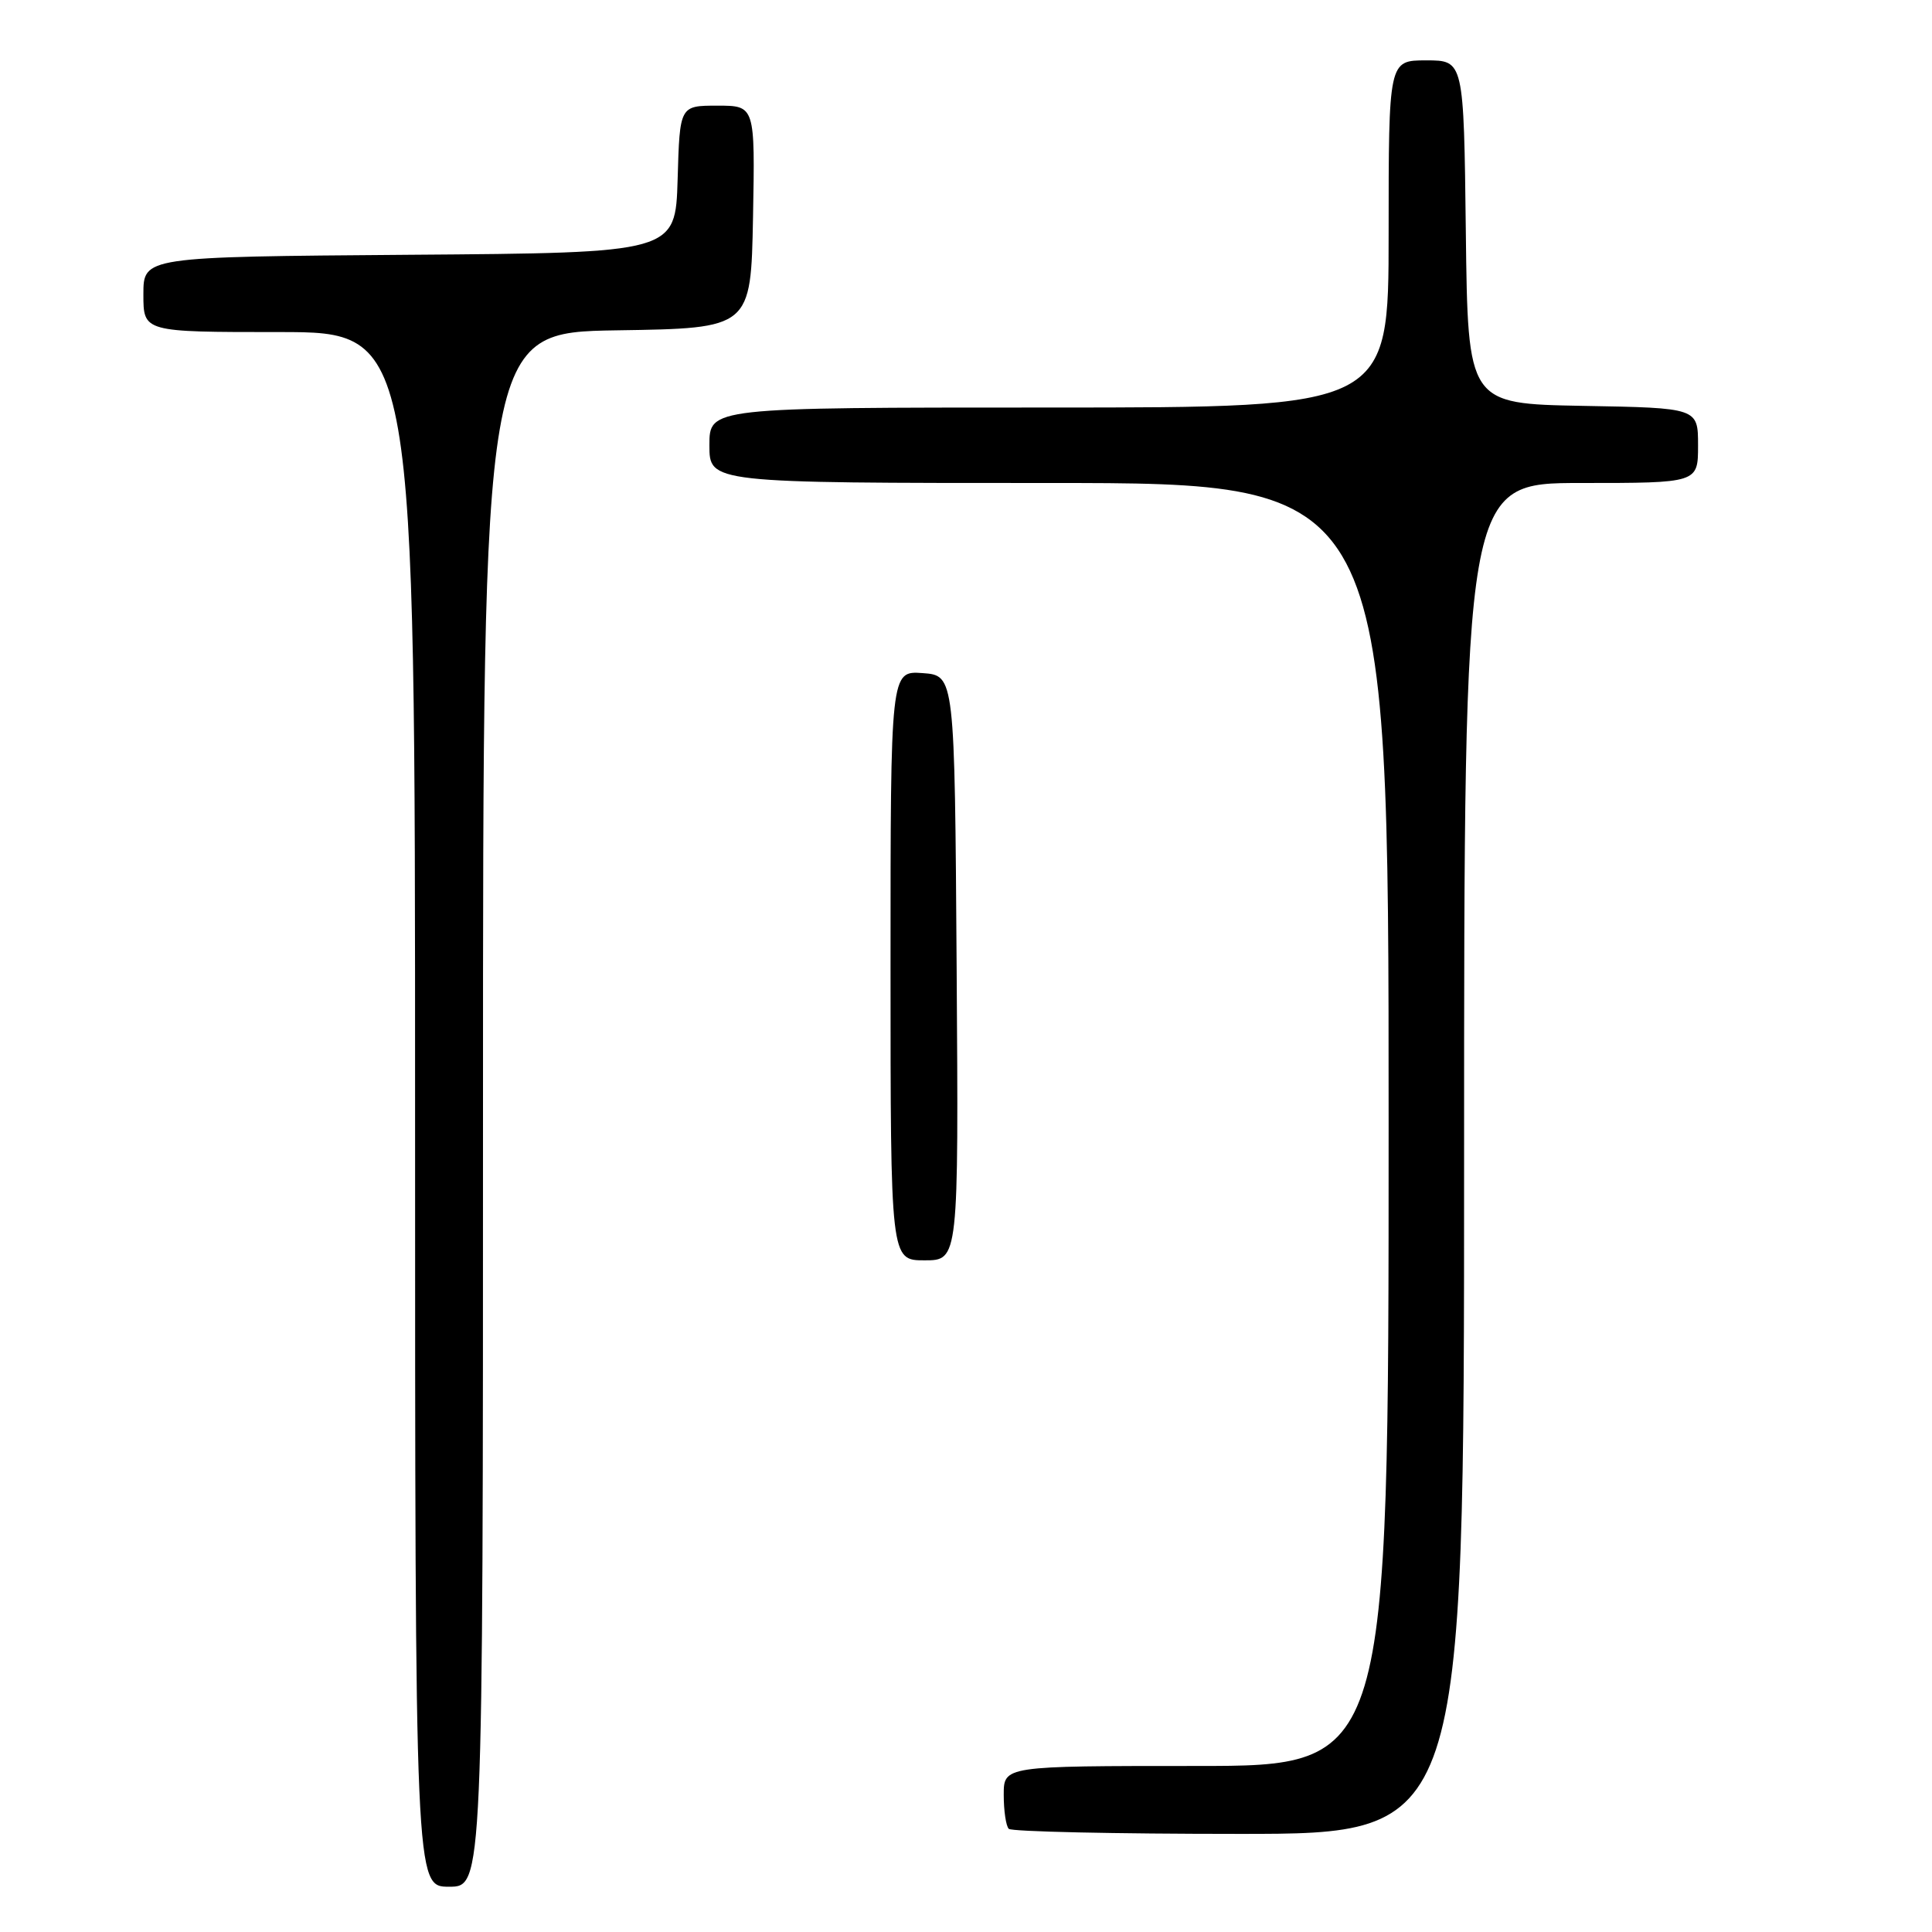 <?xml version="1.0" encoding="UTF-8" standalone="no"?>
<!DOCTYPE svg PUBLIC "-//W3C//DTD SVG 1.1//EN" "http://www.w3.org/Graphics/SVG/1.1/DTD/svg11.dtd" >
<svg xmlns="http://www.w3.org/2000/svg" xmlns:xlink="http://www.w3.org/1999/xlink" version="1.1" viewBox="0 0 256 256">
 <g >
 <path fill="currentColor"
d=" M 64.00 147.02 C 64.00 44.05 64.00 44.05 81.75 43.77 C 99.50 43.50 99.50 43.50 99.78 28.75 C 100.05 14.00 100.05 14.00 95.06 14.00 C 90.07 14.00 90.07 14.00 89.79 23.75 C 89.50 33.50 89.50 33.50 54.25 33.76 C 19.00 34.03 19.00 34.03 19.00 39.01 C 19.00 44.00 19.00 44.00 37.00 44.00 C 55.00 44.00 55.00 44.00 55.00 147.00 C 55.00 250.00 55.00 250.00 59.50 250.00 C 64.00 250.00 64.00 250.00 64.00 147.02 Z  M 194.00 153.50 C 194.00 64.00 194.00 64.00 209.50 64.00 C 225.00 64.00 225.00 64.00 225.00 59.03 C 225.00 54.05 225.00 54.05 209.75 53.78 C 194.50 53.50 194.50 53.50 194.23 30.75 C 193.96 8.00 193.96 8.00 188.98 8.00 C 184.00 8.00 184.00 8.00 184.00 31.00 C 184.00 54.00 184.00 54.00 139.00 54.00 C 94.00 54.00 94.00 54.00 94.00 59.00 C 94.00 64.00 94.00 64.00 139.00 64.00 C 184.00 64.00 184.00 64.00 184.00 149.00 C 184.00 234.00 184.00 234.00 158.50 234.00 C 133.00 234.00 133.00 234.00 133.00 237.83 C 133.00 239.94 133.30 241.97 133.67 242.33 C 134.03 242.70 147.76 243.00 164.17 243.00 C 194.00 243.00 194.00 243.00 194.00 153.50 Z  M 126.76 128.25 C 126.50 89.50 126.50 89.50 122.25 89.19 C 118.00 88.89 118.00 88.89 118.00 127.94 C 118.00 167.00 118.00 167.00 122.51 167.00 C 127.02 167.00 127.02 167.00 126.76 128.25 Z "/>
</g>
</svg>